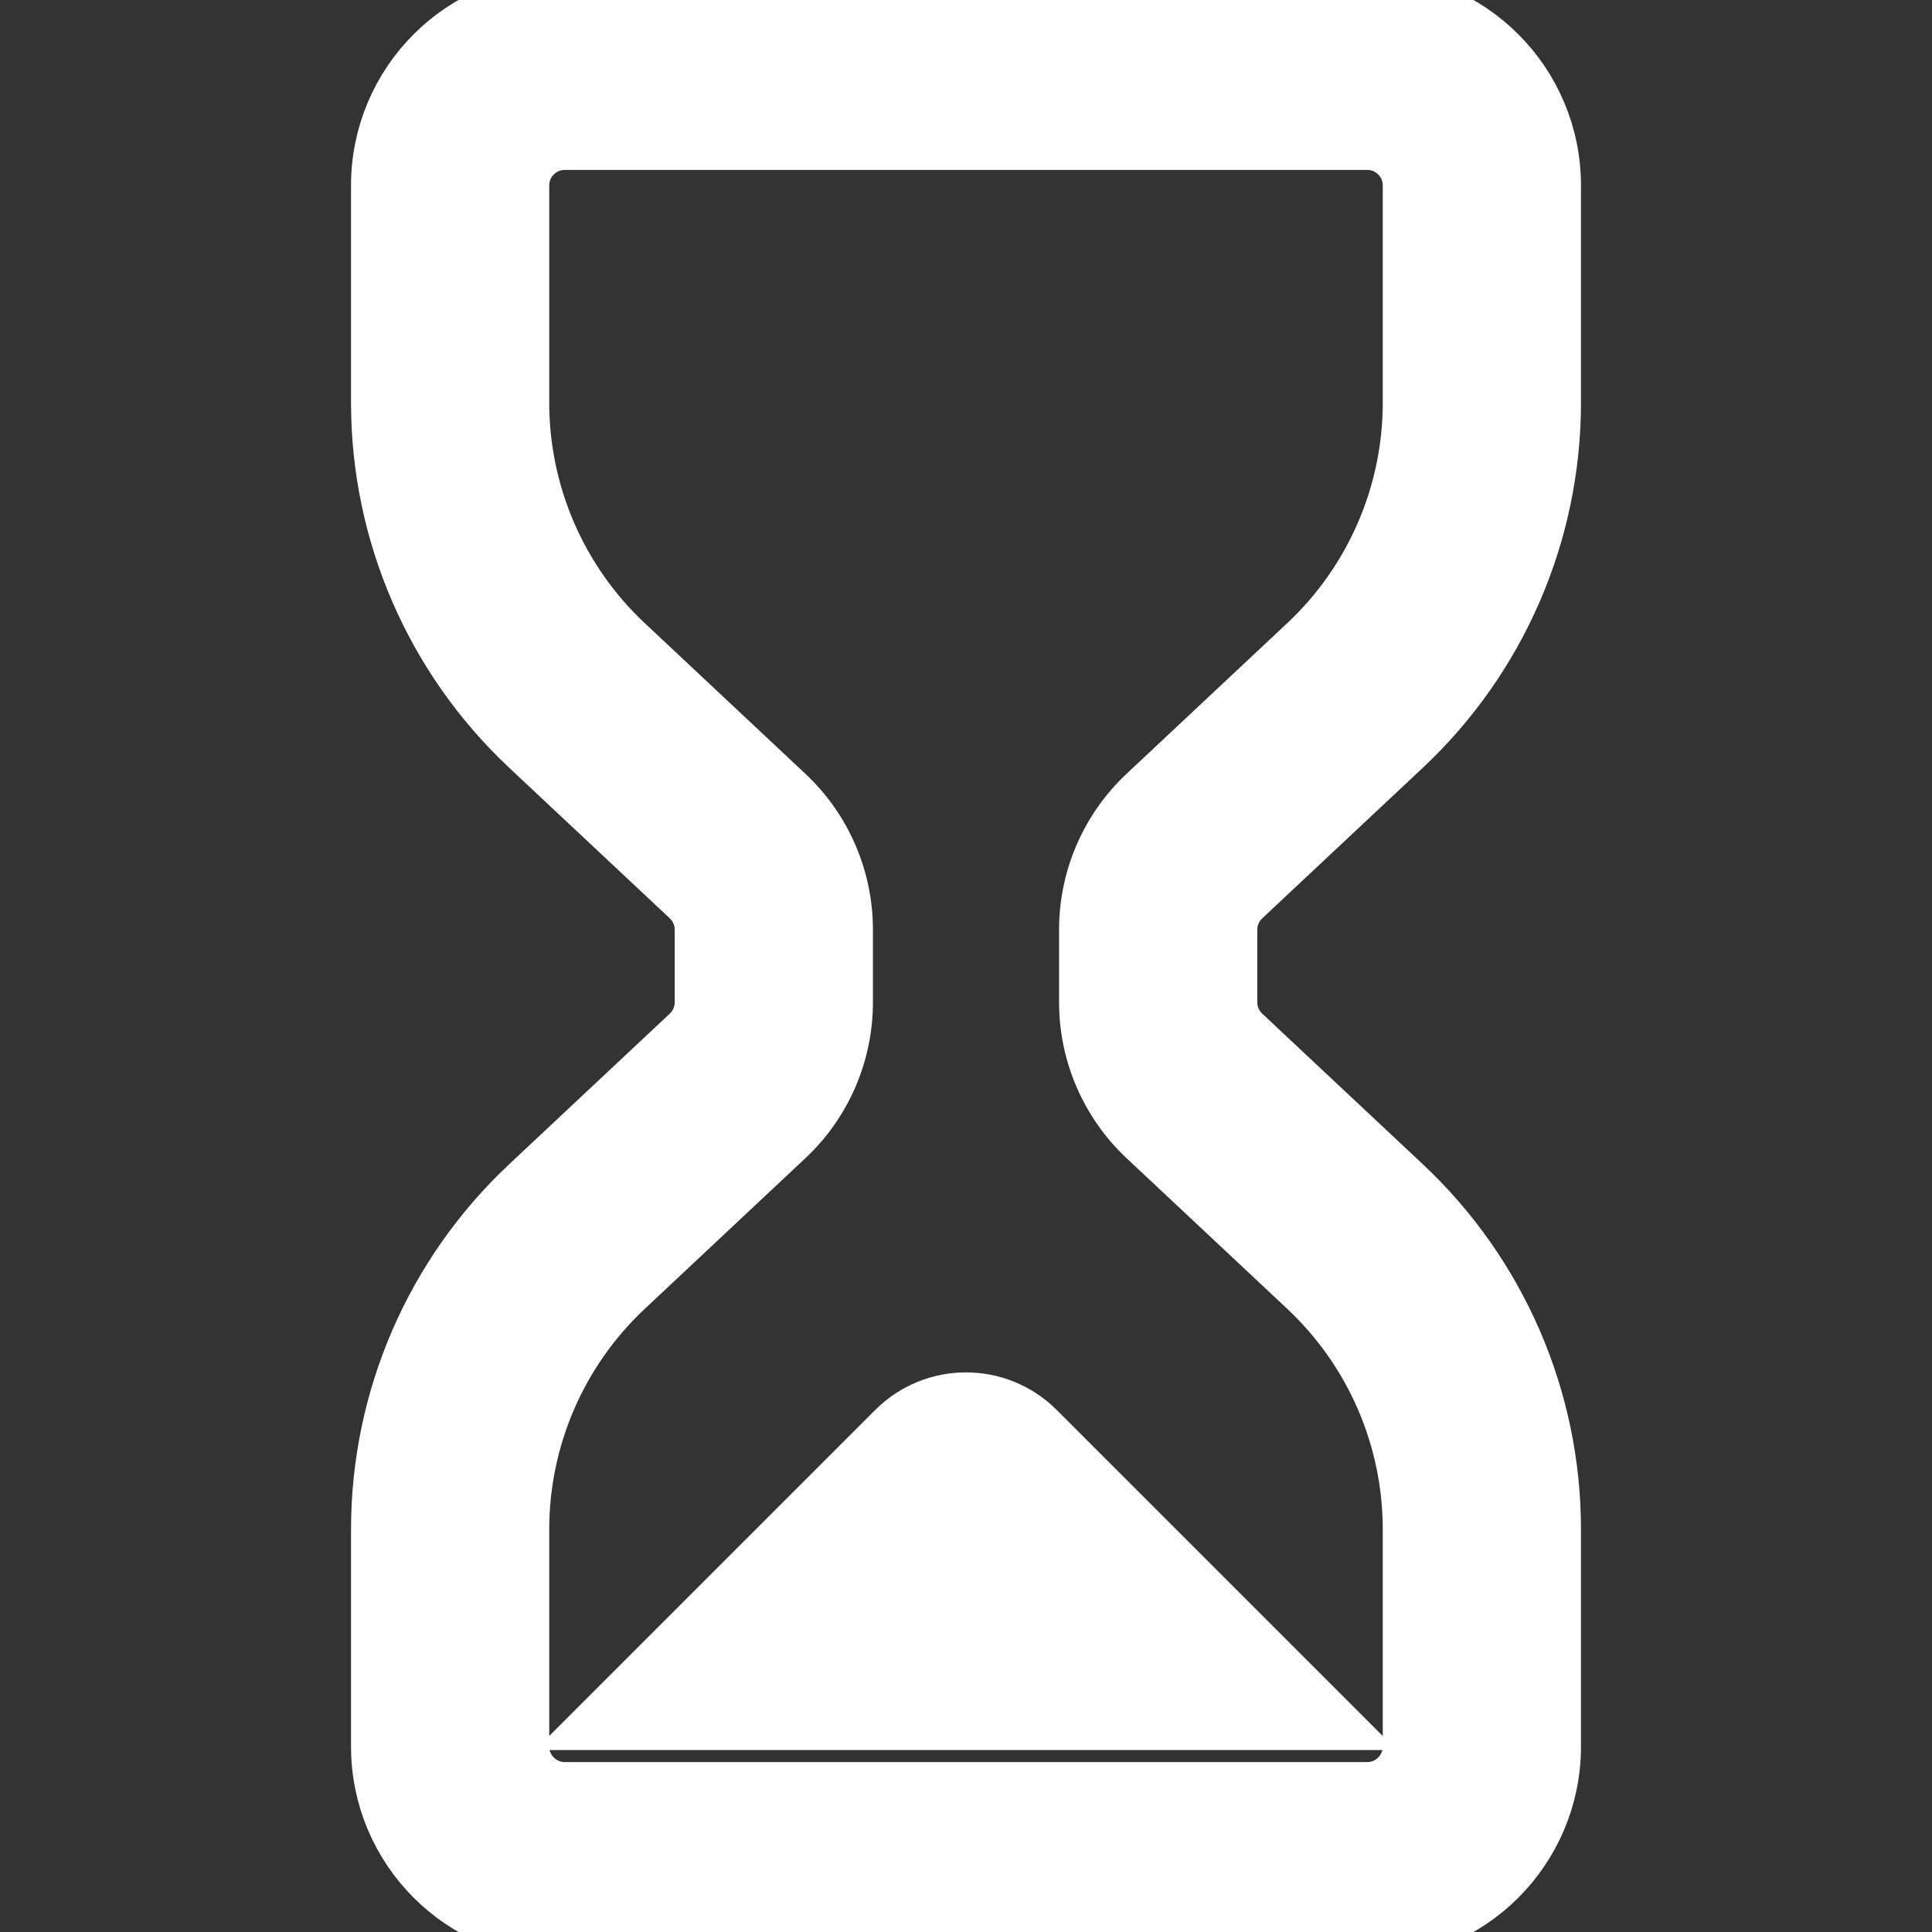 <svg height="200px" width="200px" version="1.1" id="_x32_" xmlns="http://www.w3.org/2000/svg" xmlns:xlink="http://www.w3.org/1999/xlink" viewBox="0 0 512 512" xml:space="preserve" fill="#ffffff"><rect x="0" y="0" width="512" height="512" fill="#333333" stroke="none"/><g id="SVGRepo_bgCarrier" stroke-width="0"></g><g id="SVGRepo_tracerCarrier" stroke-linecap="round" stroke-linejoin="round"></g><g id="SVGRepo_iconCarrier"> <style type="text/css"> .st0{fill:#ffffff;stroke:#ffffff;stroke-width:15;}</style> <g> <path class="st0" d="M329.364,237.908l42.558-39.905c25.236-23.661,39.552-56.701,39.552-91.292V49.156 c0.009-13.514-5.53-25.918-14.402-34.754C388.235,5.529,375.833-0.009,362.318,0H149.681c-13.514-0.009-25.926,5.529-34.763,14.401 c-8.871,8.837-14.41,21.24-14.392,34.754v57.554c0,34.591,14.315,67.632,39.552,91.292l42.55,39.888 c2.342,2.205,3.678,5.271,3.678,8.492v19.234c0,3.221-1.336,6.279-3.669,8.476l-42.558,39.905 c-25.237,23.652-39.552,56.701-39.552,91.292v57.554c-0.018,13.515,5.522,25.918,14.392,34.755 c8.838,8.871,21.249,14.41,34.763,14.401h212.636c13.515,0.009,25.918-5.53,34.755-14.401c8.871-8.838,14.41-21.24,14.402-34.755 V405.29c0-34.591-14.316-67.64-39.552-91.292l-42.55-39.897c-2.352-2.205-3.678-5.263-3.678-8.484v-19.234 C325.694,243.162,327.021,240.096,329.364,237.908z M373.946,462.844c-0.009,3.273-1.274,6.056-3.411,8.218 c-2.162,2.136-4.944,3.402-8.218,3.41H149.681c-3.273-0.009-6.064-1.274-8.226-3.41c-2.136-2.162-3.393-4.945-3.402-8.218V405.29 c0-24.212,10.026-47.356,27.691-63.91l42.55-39.906c9.914-9.285,15.539-22.273,15.539-35.857v-19.234 c0-13.592-5.625-26.58-15.547-35.866l-42.542-39.896c-17.666-16.554-27.691-39.69-27.691-63.91V49.156 c0.009-3.273,1.266-6.055,3.402-8.226c2.162-2.127,4.953-3.394,8.226-3.402h212.636c3.273,0.008,6.056,1.274,8.218,3.402 c2.136,2.171,3.402,4.952,3.411,8.226v57.554c0,24.22-10.026,47.356-27.692,63.91l-42.55,39.896 c-9.914,9.286-15.538,22.274-15.538,35.866v19.234c0,13.584,5.625,26.572,15.547,35.874l42.541,39.88 c17.666,16.563,27.692,39.707,27.692,63.919V462.844z"></path> <path class="st0" d="M237.261,378.95l-77.33,77.33h192.128l-77.33-77.33C264.385,368.614,247.615,368.614,237.261,378.95z"></path> </g> </g></svg>